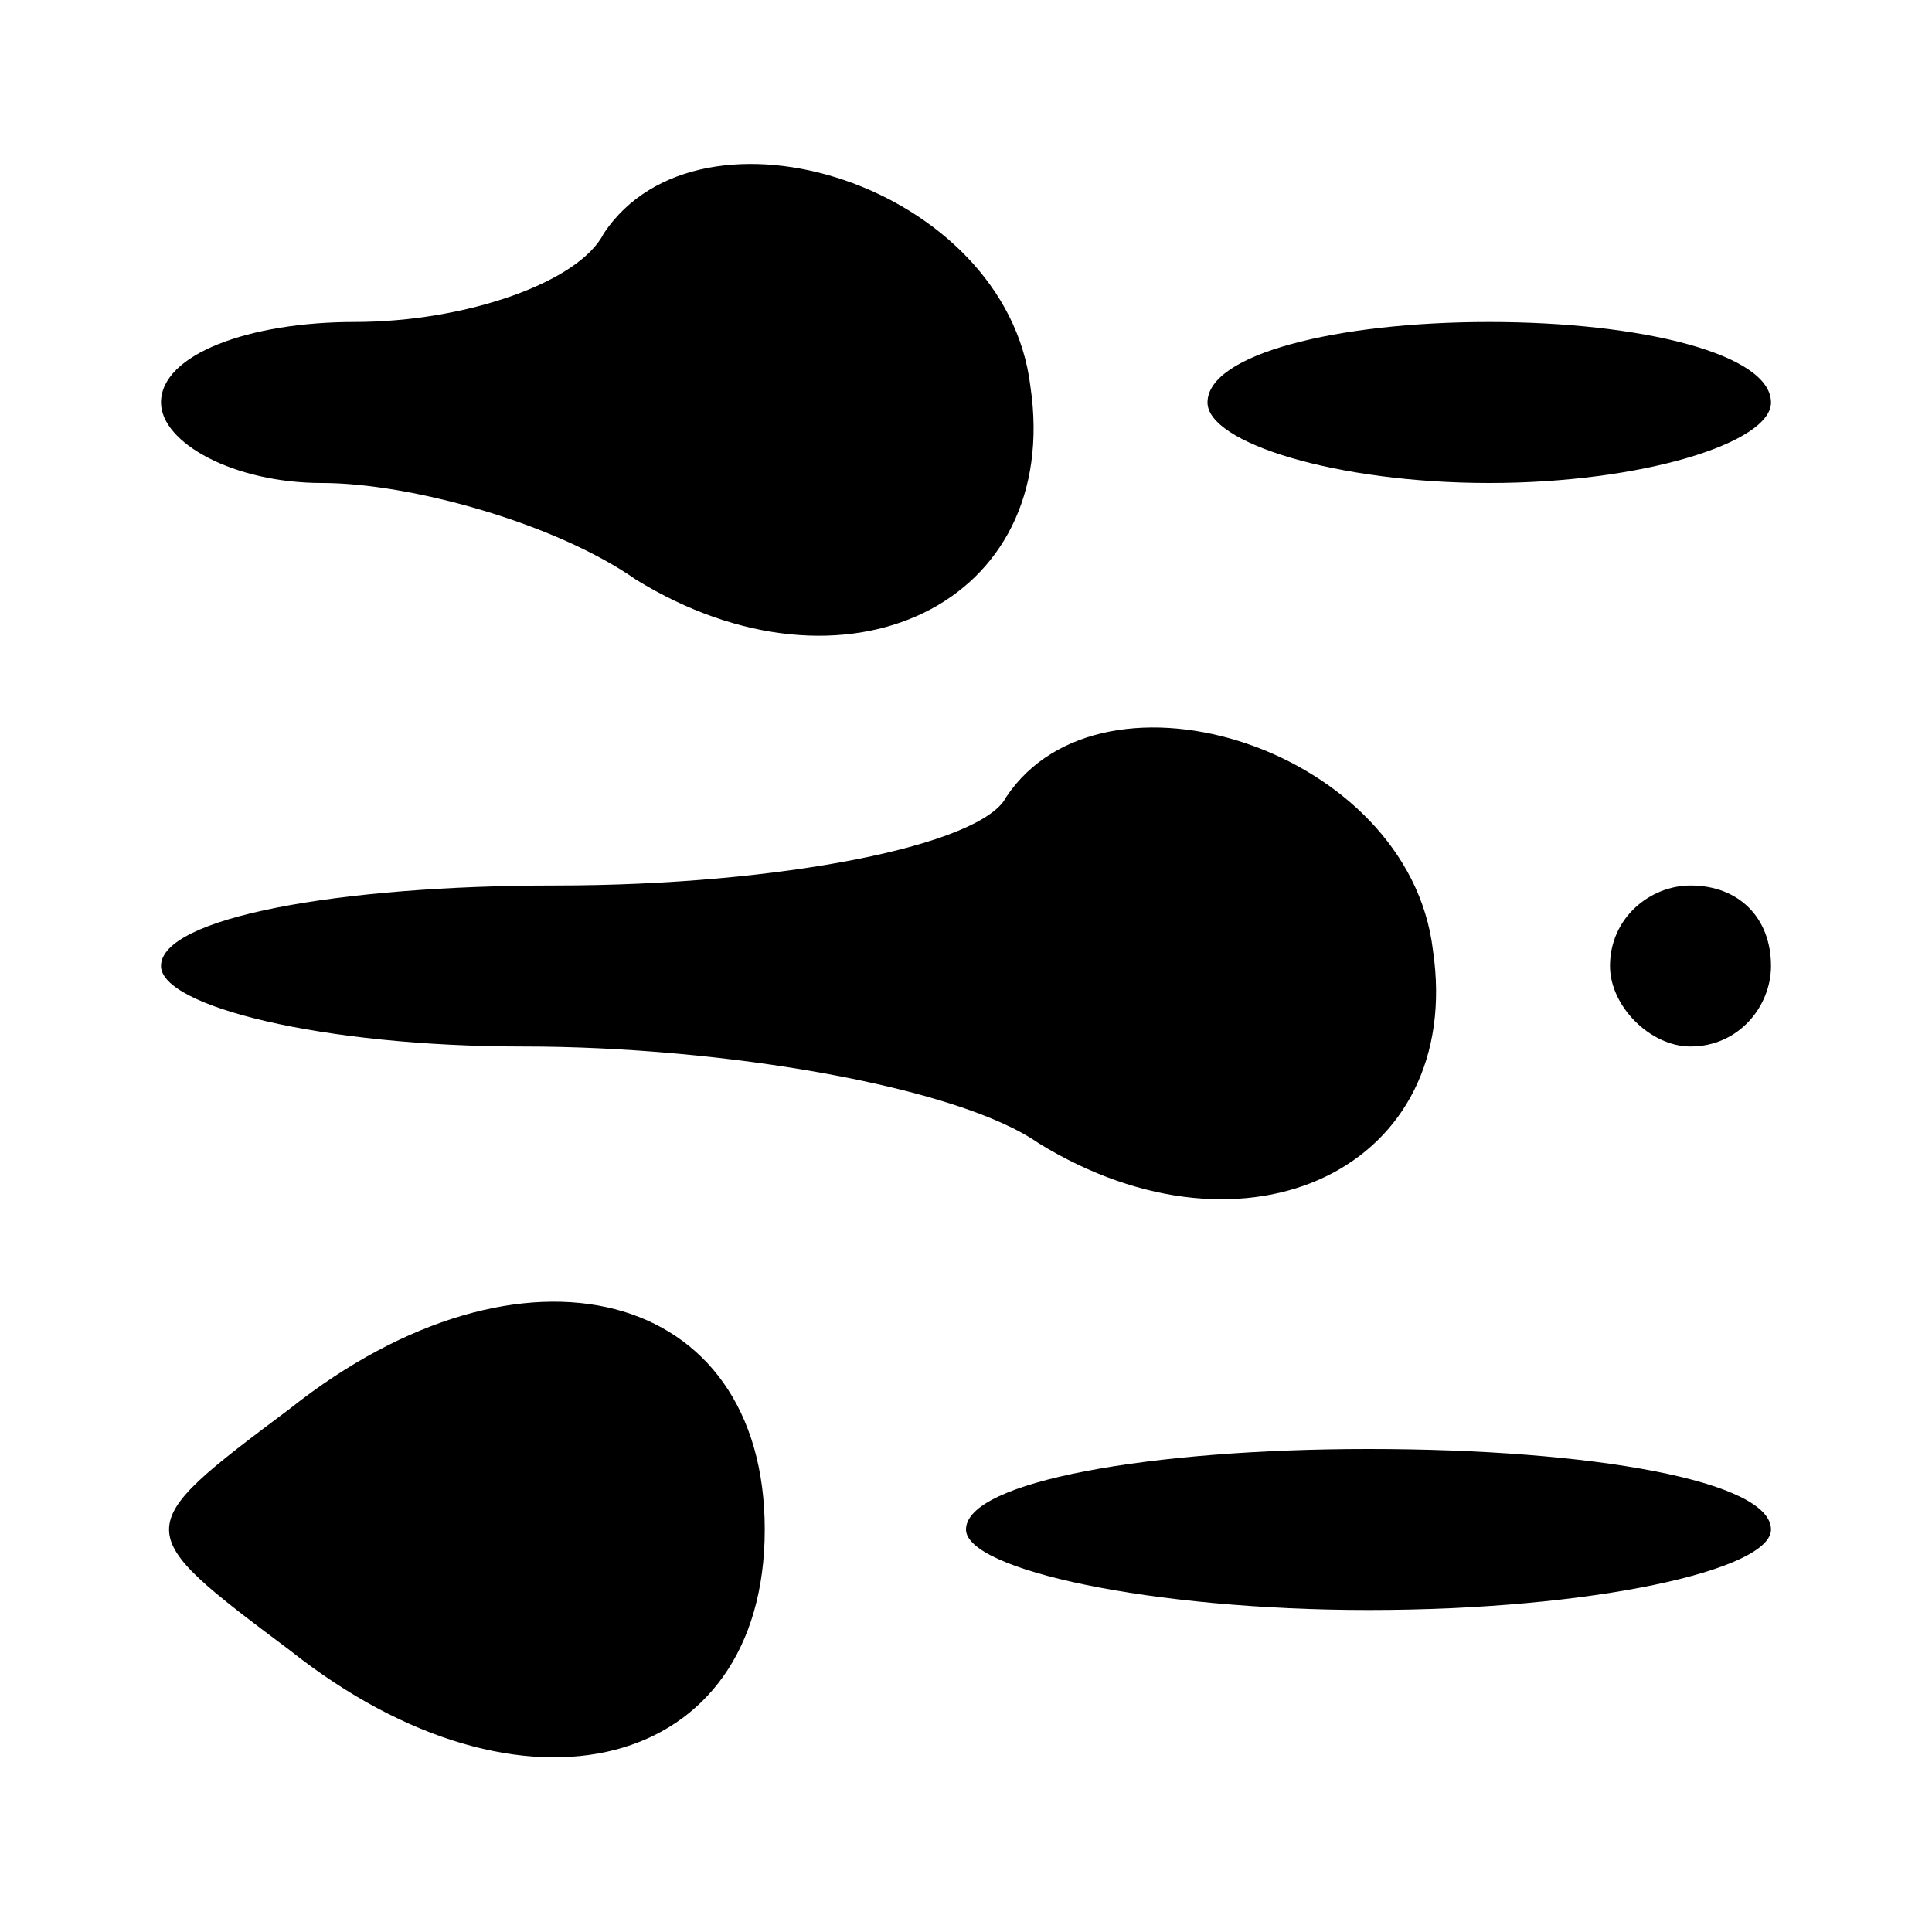 <?xml version="1.0" standalone="no"?>
<!DOCTYPE svg PUBLIC "-//W3C//DTD SVG 20010904//EN"
 "http://www.w3.org/TR/2001/REC-SVG-20010904/DTD/svg10.dtd">
<svg version="1.0" xmlns="http://www.w3.org/2000/svg"
 width="24pt" height="24pt" viewBox="0 0 24 24"
 preserveAspectRatio="xMidYMid meet">

<g transform="translate(0,24) scale(0.1,-0.1)"
fill="#000000" stroke="none">
<path d="M75 211 c-3 -6 -17 -11 -31 -11 -13 0 -24 -4 -24 -10 0 -5 9 -10 20
-10 11 0 29 -5 39 -12 26 -16 53 -3 49 24 -3 25 -41 37 -53 19z"/>
<path d="M150 190 c0 -5 16 -10 35 -10 19 0 35 5 35 10 0 6 -16 10 -35 10 -19
0 -35 -4 -35 -10z"/>
<path d="M125 141 c-3 -6 -28 -11 -56 -11 -27 0 -49 -4 -49 -10 0 -5 20 -10
45 -10 25 0 54 -5 64 -12 26 -16 53 -3 49 24 -3 25 -41 37 -53 19z"/>
<path d="M200 120 c0 -5 5 -10 10 -10 6 0 10 5 10 10 0 6 -4 10 -10 10 -5 0
-10 -4 -10 -10z"/>
<path d="M36 65 c-20 -15 -20 -15 0 -30 29 -23 59 -15 59 15 0 30 -30 38 -59
15z"/>
<path d="M120 50 c0 -5 23 -10 50 -10 28 0 50 5 50 10 0 6 -22 10 -50 10 -27
0 -50 -4 -50 -10z"/>
</g>
</svg>
